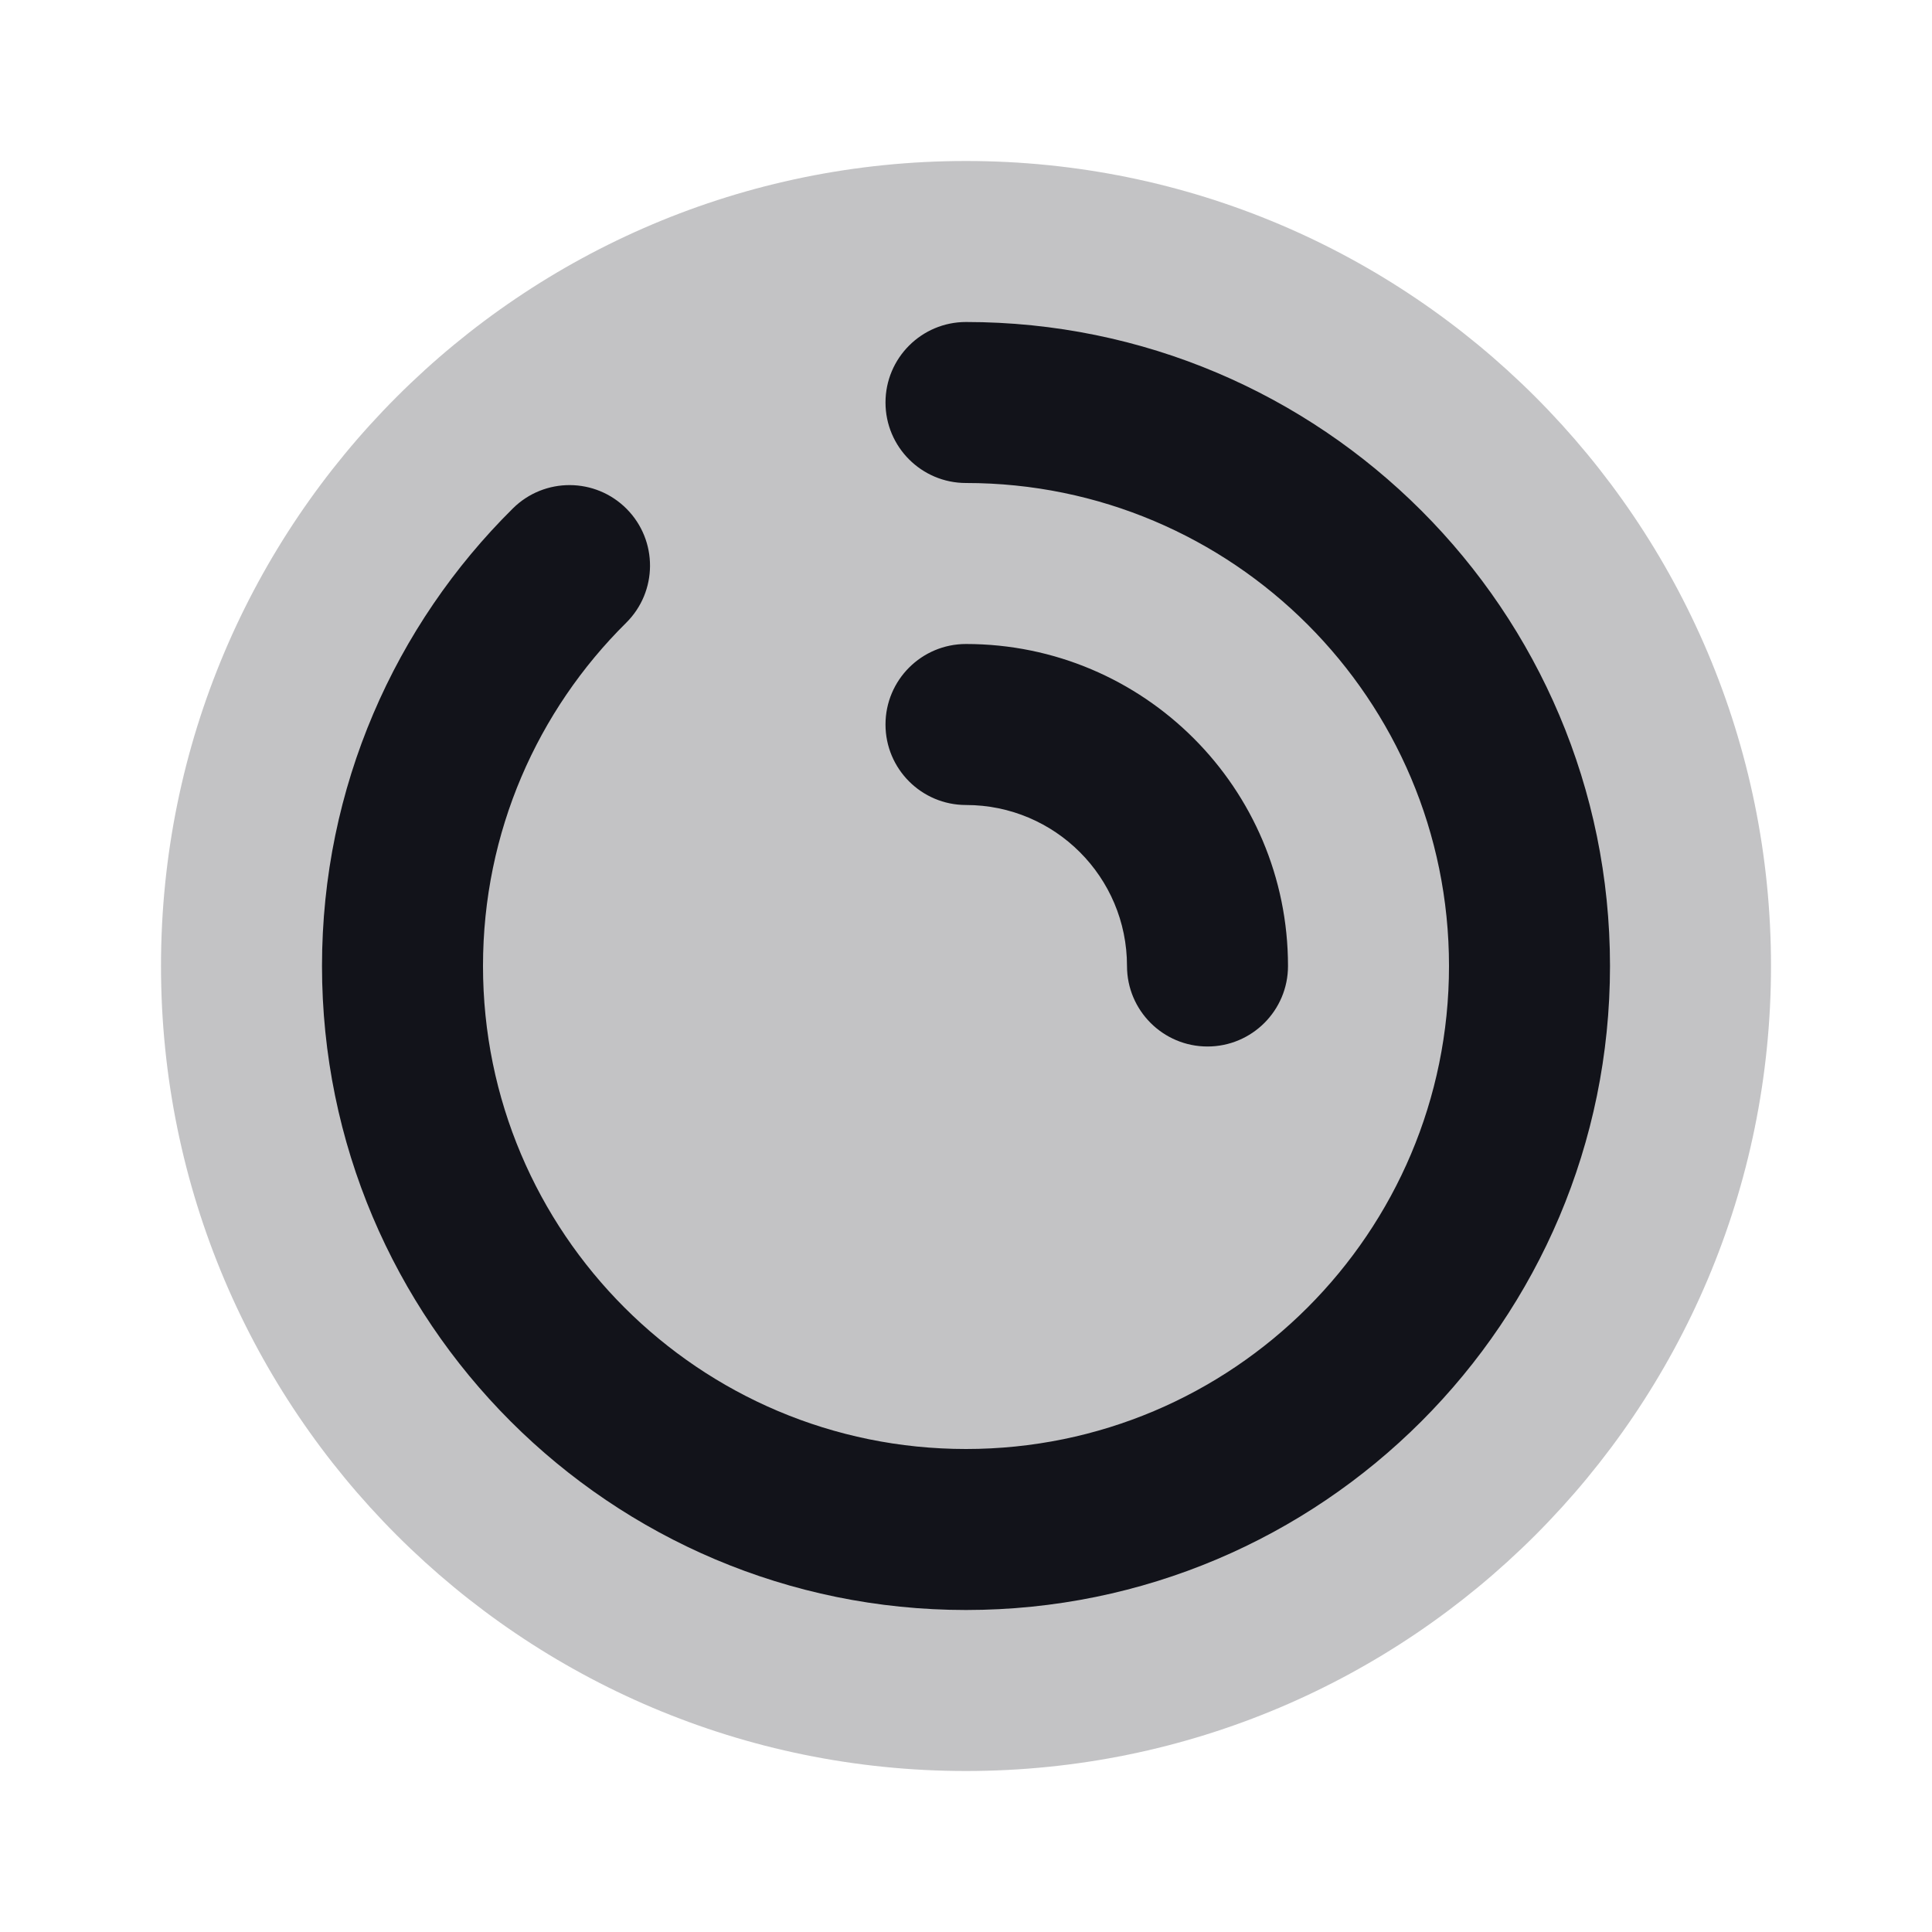 <svg width="24" height="24" viewBox="0 0 24 24" fill="none" xmlns="http://www.w3.org/2000/svg">
<path opacity="0.25" d="M22 12C22 17.523 17.523 22 12 22C6.477 22 2 17.523 2 12C2 6.477 6.477 2 12 2C17.523 2 22 6.477 22 12Z" fill="#12131A"/>
<path fill-rule="evenodd" clip-rule="evenodd" d="M11 9C11 8.448 11.448 8 12 8C14.209 8 16 9.791 16 12C16 12.552 15.552 13 15 13C14.448 13 14 12.552 14 12C14 10.895 13.105 10 12 10C11.448 10 11 9.552 11 9ZM12 4C11.448 4 11 4.448 11 5C11 5.552 11.448 6 12 6C15.314 6 18 8.686 18 12C18 15.314 15.314 18 12 18C8.686 18 6 15.314 6 12C6 10.332 6.679 8.825 7.778 7.737C8.171 7.348 8.174 6.715 7.785 6.322C7.396 5.93 6.763 5.927 6.371 6.316C4.908 7.764 4 9.777 4 12C4 16.418 7.582 20 12 20C16.418 20 20 16.418 20 12C20 7.582 16.418 4 12 4Z" fill="#12131A"/>
</svg>

